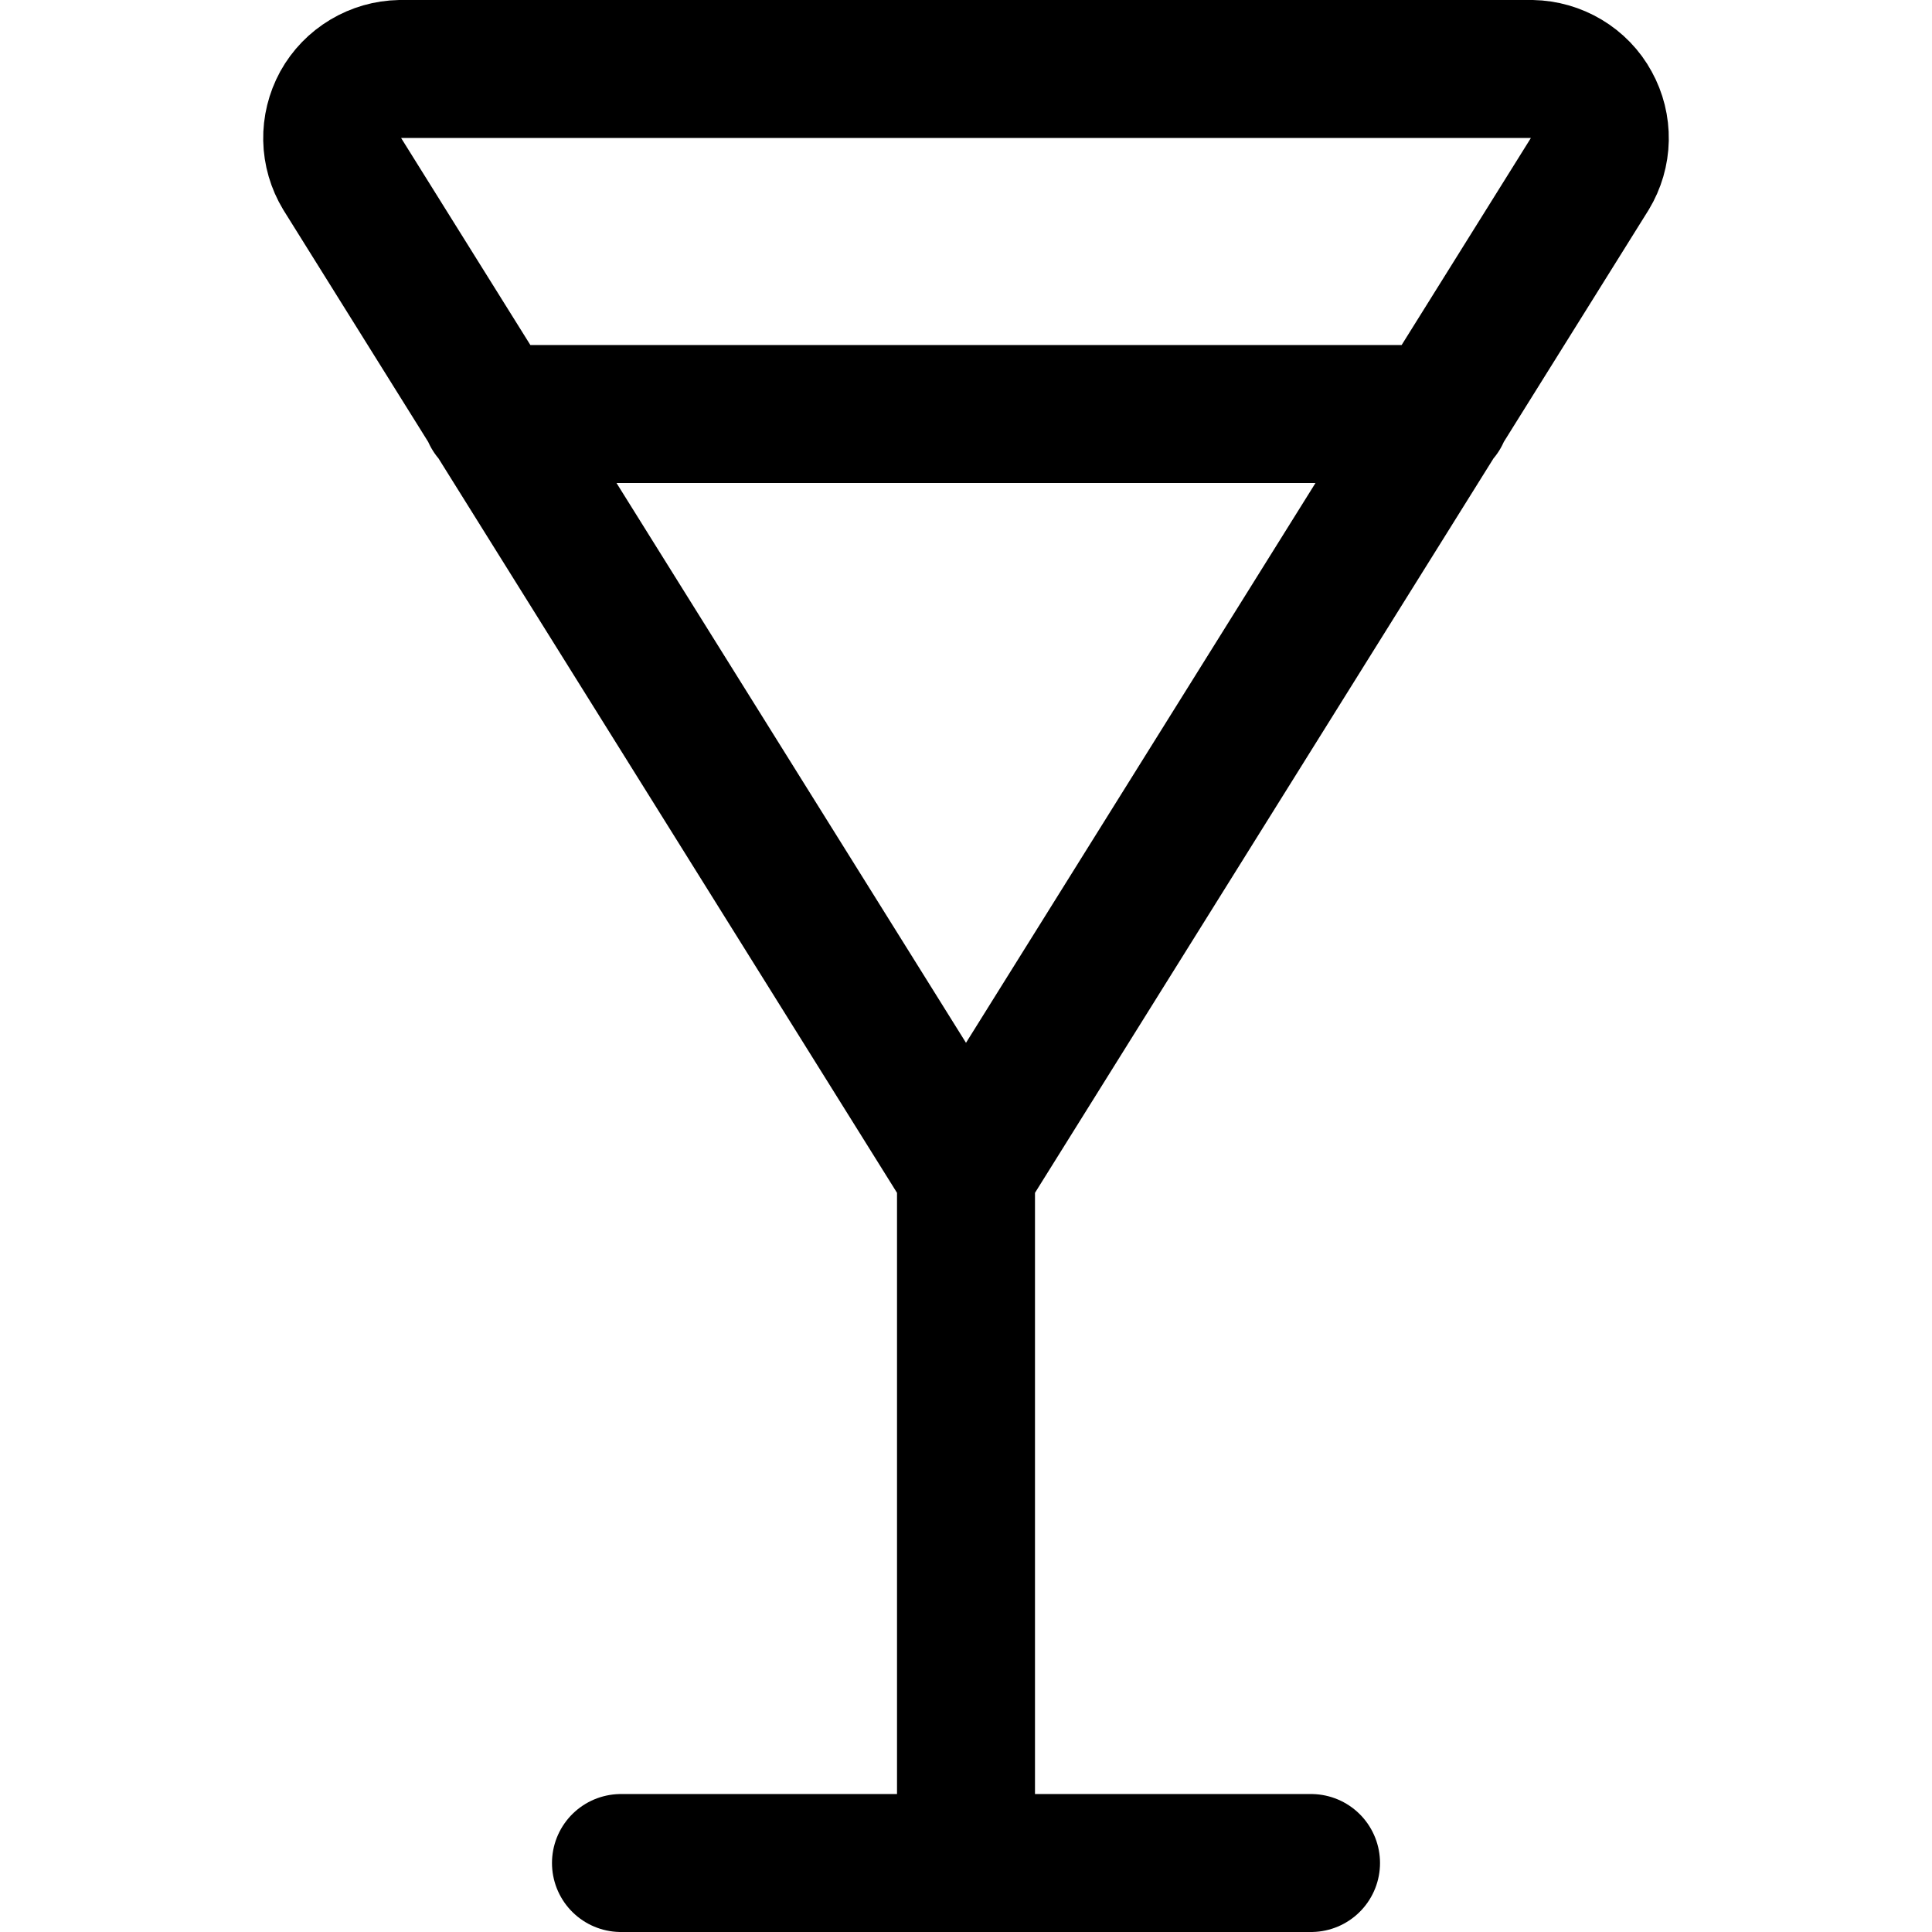 <svg width="17" height="17" viewBox="0 0 17 17" fill="none" xmlns="http://www.w3.org/2000/svg">
<path d="M8.5 10.322L3.011 1.53C2.956 1.439 2.925 1.334 2.923 1.227C2.921 1.12 2.947 1.015 2.998 0.921C3.05 0.827 3.126 0.749 3.218 0.694C3.31 0.639 3.414 0.609 3.521 0.607H13.479C13.585 0.609 13.69 0.639 13.782 0.694C13.874 0.749 13.95 0.827 14.001 0.921C14.053 1.015 14.079 1.12 14.077 1.227C14.075 1.334 14.044 1.439 13.989 1.53L8.5 10.322ZM8.5 10.322V16.393M5.464 16.393H11.536M4.323 3.643H12.677" stroke="black" stroke-width="1.214" stroke-linecap="round" stroke-linejoin="round"/>
</svg>

